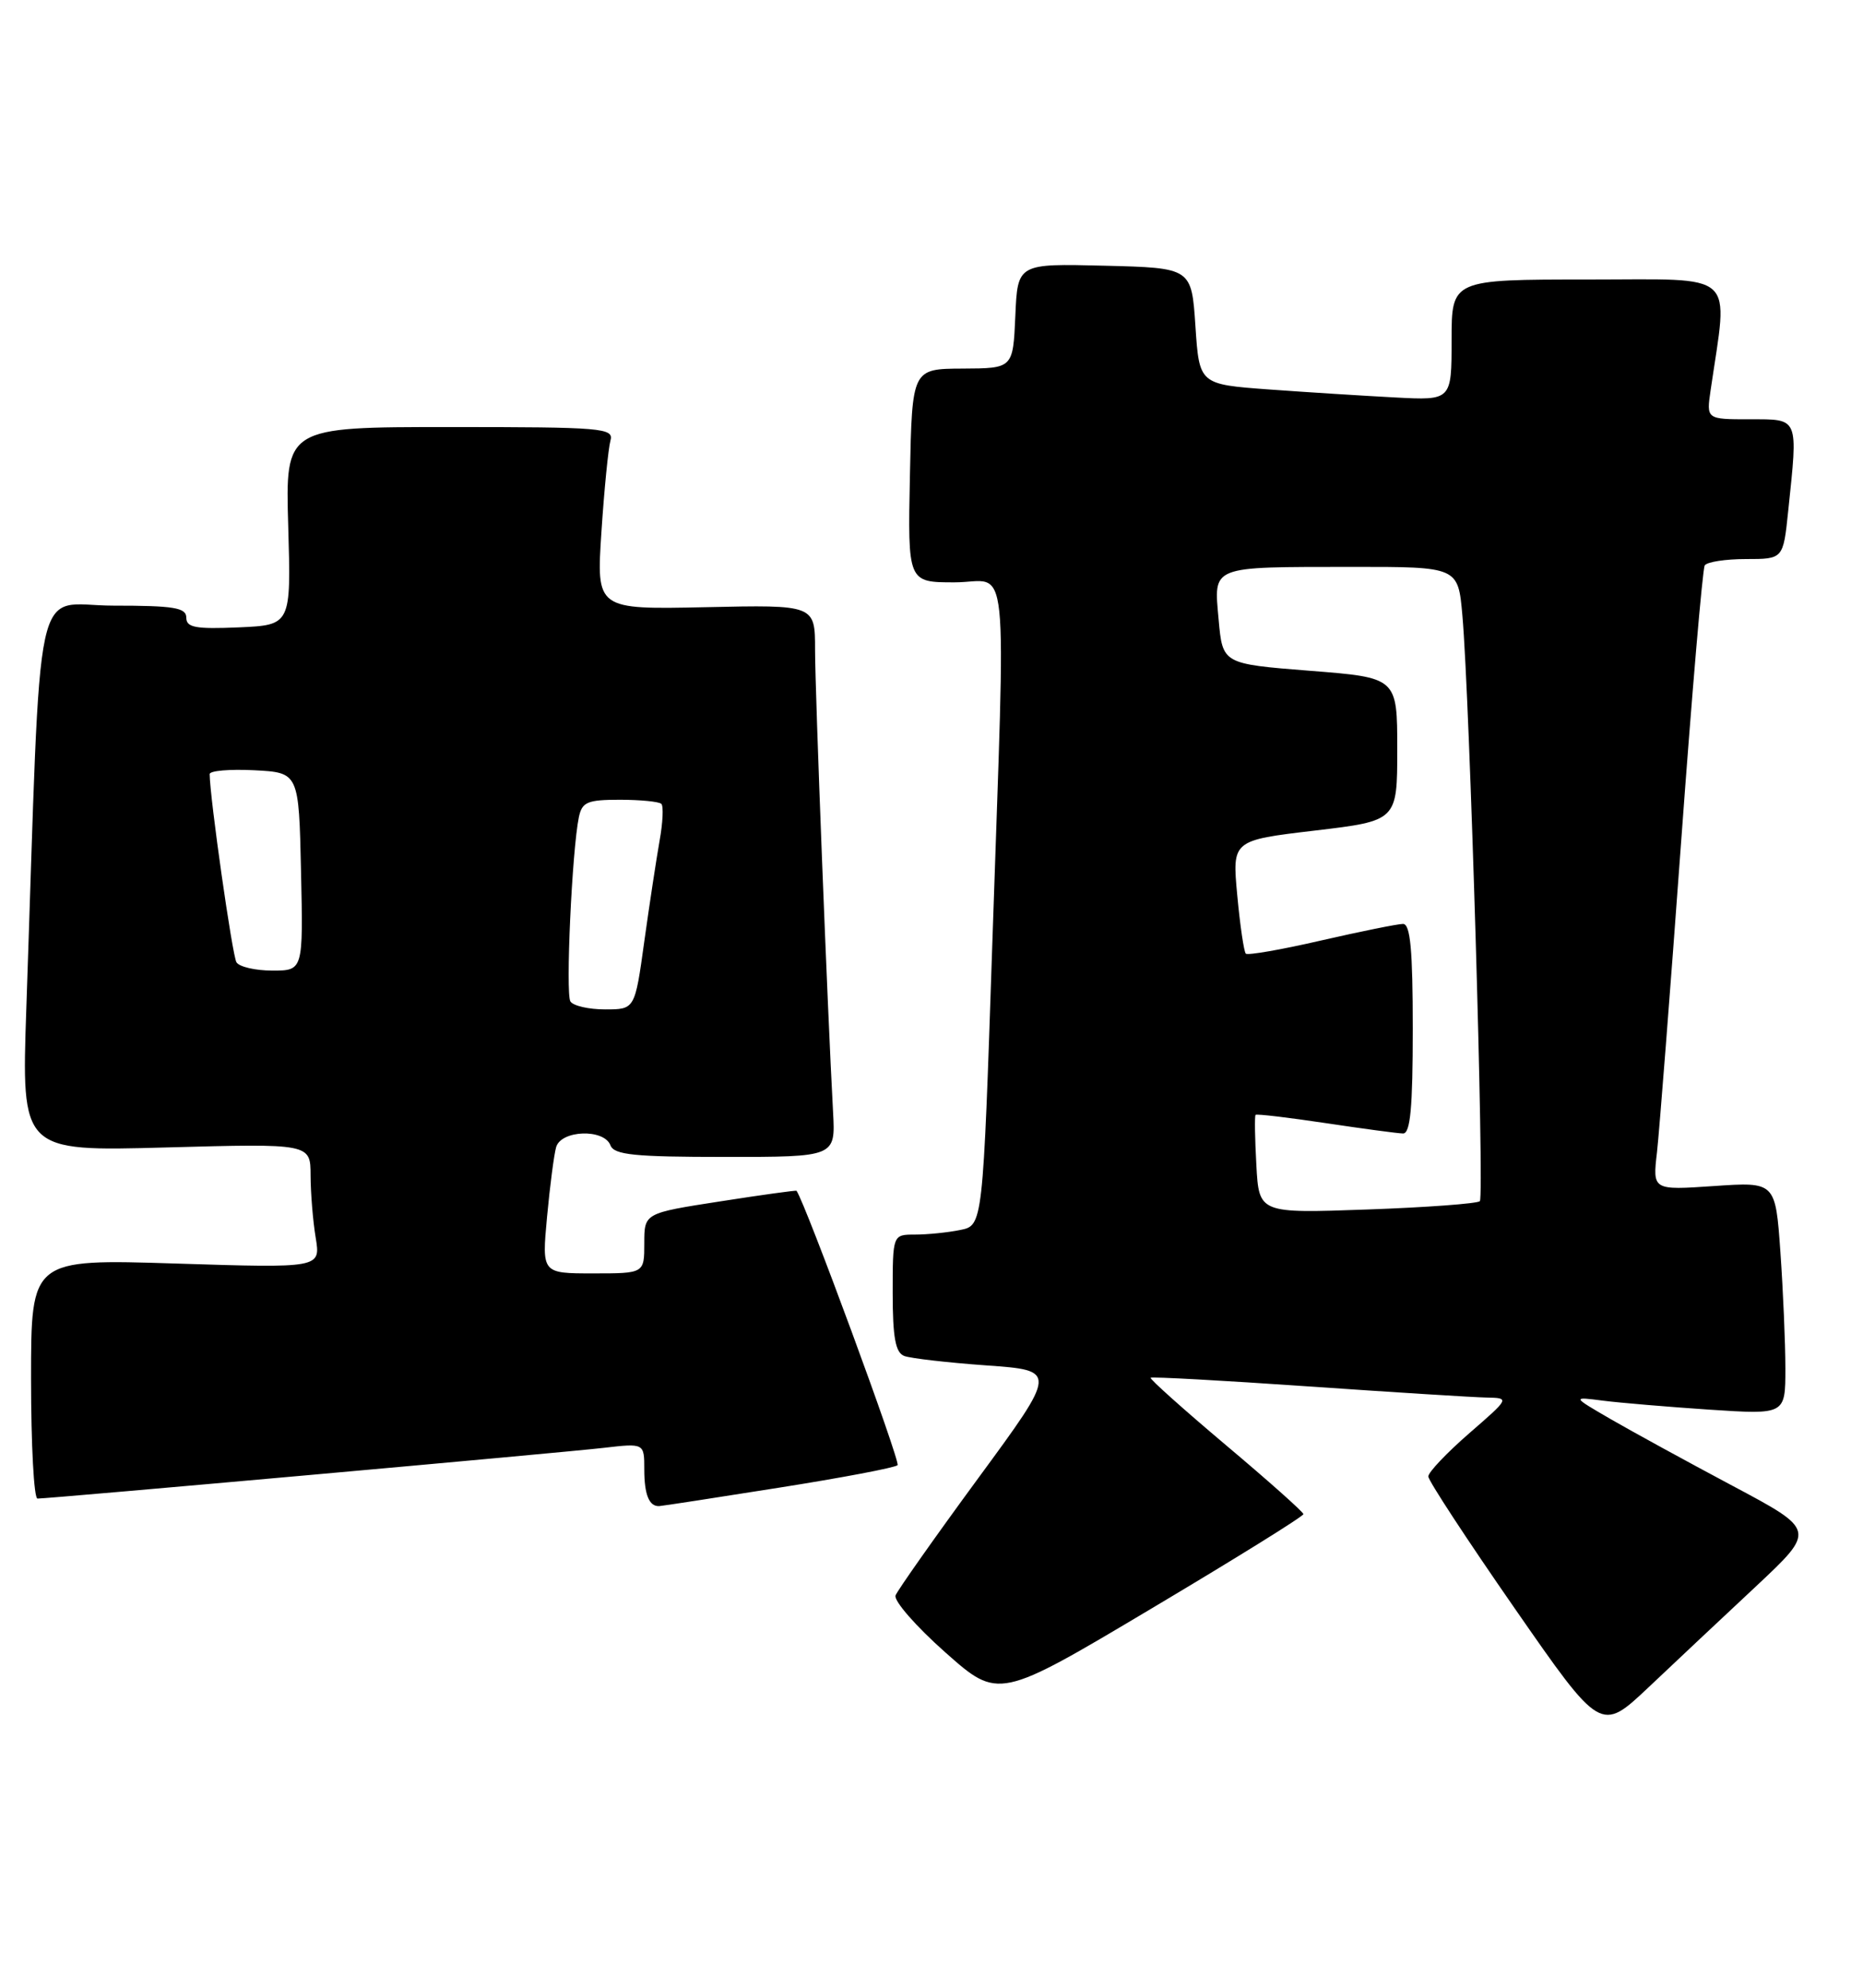 <?xml version="1.0" encoding="UTF-8" standalone="no"?>
<!DOCTYPE svg PUBLIC "-//W3C//DTD SVG 1.1//EN" "http://www.w3.org/Graphics/SVG/1.1/DTD/svg11.dtd" >
<svg xmlns="http://www.w3.org/2000/svg" xmlns:xlink="http://www.w3.org/1999/xlink" version="1.1" viewBox="0 0 240 256">
 <g >
 <path fill="currentColor"
d=" M 226.23 204.29 C 233.93 197.07 233.93 197.07 223.22 191.37 C 217.32 188.23 210.25 184.36 207.50 182.77 C 202.50 179.87 202.50 179.87 206.50 180.39 C 208.70 180.67 214.89 181.19 220.25 181.55 C 230.00 182.19 230.00 182.19 230.00 176.25 C 230.00 172.98 229.71 166.24 229.36 161.26 C 228.72 152.21 228.72 152.21 220.80 152.75 C 212.89 153.29 212.89 153.29 213.46 148.40 C 213.76 145.70 215.16 127.78 216.56 108.57 C 217.96 89.37 219.33 73.28 219.61 72.82 C 219.89 72.37 222.28 72.00 224.92 72.00 C 229.72 72.00 229.72 72.00 230.36 65.85 C 231.64 53.63 231.79 54.00 225.41 54.00 C 219.82 54.00 219.82 54.00 220.37 50.25 C 222.64 34.70 224.07 36.00 204.59 36.00 C 187.00 36.00 187.00 36.00 187.00 43.78 C 187.00 51.57 187.00 51.57 179.75 51.19 C 175.76 50.98 168.45 50.52 163.50 50.16 C 154.50 49.50 154.50 49.50 154.00 42.00 C 153.50 34.50 153.50 34.50 142.30 34.22 C 131.09 33.94 131.09 33.94 130.80 40.69 C 130.50 47.44 130.50 47.44 124.00 47.47 C 117.50 47.50 117.50 47.50 117.22 61.25 C 116.94 75.00 116.94 75.00 122.97 75.00 C 130.13 75.00 129.57 69.56 127.83 121.66 C 126.62 157.83 126.62 157.83 123.69 158.41 C 122.07 158.74 119.46 159.00 117.88 159.00 C 115.00 159.00 115.00 159.00 115.00 166.53 C 115.00 172.25 115.36 174.20 116.48 174.63 C 117.29 174.94 122.06 175.49 127.08 175.85 C 136.21 176.50 136.21 176.50 126.03 190.36 C 120.43 197.99 115.64 204.79 115.37 205.47 C 115.11 206.15 117.99 209.45 121.77 212.80 C 128.64 218.89 128.64 218.89 148.29 207.19 C 159.10 200.76 167.93 195.28 167.91 195.00 C 167.89 194.72 163.40 190.72 157.92 186.11 C 152.44 181.49 148.08 177.59 148.23 177.44 C 148.38 177.29 157.50 177.79 168.50 178.55 C 179.50 179.31 189.85 179.96 191.50 179.99 C 194.50 180.05 194.50 180.05 189.25 184.61 C 186.36 187.13 184.00 189.61 184.00 190.15 C 184.00 190.68 189.00 198.31 195.11 207.11 C 206.22 223.11 206.22 223.11 212.37 217.31 C 215.75 214.11 221.99 208.25 226.23 204.29 Z  M 100.27 191.61 C 108.40 190.33 115.31 189.02 115.63 188.70 C 116.04 188.29 103.74 154.90 102.61 153.36 C 102.55 153.28 98.11 153.89 92.75 154.73 C 83.00 156.24 83.00 156.24 83.00 160.12 C 83.00 164.00 83.00 164.00 76.40 164.00 C 69.80 164.00 69.80 164.00 70.47 156.75 C 70.84 152.76 71.37 148.71 71.64 147.75 C 72.27 145.53 77.81 145.34 78.64 147.50 C 79.11 148.74 81.72 149.00 93.42 149.00 C 107.63 149.00 107.63 149.00 107.32 143.25 C 106.59 129.84 105.00 89.02 105.00 83.69 C 105.00 77.89 105.00 77.89 90.91 78.20 C 76.82 78.50 76.82 78.50 77.48 68.50 C 77.84 63.00 78.37 57.71 78.64 56.75 C 79.10 55.12 77.65 55.00 57.95 55.00 C 36.76 55.00 36.76 55.00 37.13 67.75 C 37.50 80.50 37.50 80.50 30.75 80.80 C 25.20 81.04 24.00 80.82 24.00 79.55 C 24.00 78.26 22.41 78.00 14.61 78.00 C 4.11 78.00 5.37 72.18 3.39 129.90 C 2.76 148.29 2.76 148.29 21.38 147.78 C 40.00 147.27 40.00 147.27 40.01 151.38 C 40.02 153.65 40.31 157.26 40.67 159.41 C 41.31 163.32 41.31 163.32 22.66 162.73 C 4.00 162.14 4.00 162.14 4.00 177.57 C 4.00 186.06 4.37 193.00 4.83 193.00 C 6.39 193.00 72.49 187.08 77.75 186.47 C 83.00 185.86 83.00 185.86 83.00 189.26 C 83.00 192.50 83.63 194.03 84.92 193.97 C 85.24 193.96 92.15 192.90 100.27 191.61 Z  M 161.85 150.05 C 161.66 146.63 161.61 143.71 161.75 143.58 C 161.89 143.44 165.94 143.92 170.75 144.64 C 175.56 145.36 180.06 145.97 180.75 145.98 C 181.69 145.99 182.00 142.64 182.00 132.50 C 182.00 122.37 181.69 119.00 180.75 118.99 C 180.06 118.99 175.32 119.95 170.21 121.12 C 165.11 122.30 160.73 123.06 160.49 122.82 C 160.25 122.58 159.75 119.20 159.39 115.31 C 158.73 108.23 158.73 108.23 169.37 106.97 C 180.00 105.71 180.00 105.71 180.00 96.49 C 180.00 87.27 180.00 87.27 168.75 86.39 C 157.50 85.50 157.50 85.50 156.99 79.80 C 156.37 72.79 155.76 73.03 174.17 73.01 C 187.84 73.00 187.84 73.00 188.39 79.25 C 189.34 89.87 191.24 154.09 190.64 154.70 C 190.32 155.01 183.79 155.50 176.13 155.77 C 162.19 156.27 162.19 156.27 161.85 150.05 Z  M 73.48 128.97 C 72.84 127.94 73.69 109.50 74.57 105.25 C 74.98 103.29 75.66 103.00 79.85 103.00 C 82.50 103.00 84.91 103.24 85.20 103.53 C 85.49 103.82 85.39 105.96 84.97 108.28 C 84.56 110.60 83.67 116.44 83.00 121.25 C 81.79 130.00 81.79 130.00 77.96 130.00 C 75.84 130.00 73.83 129.54 73.48 128.97 Z  M 30.46 123.93 C 29.93 123.08 27.04 102.81 27.01 99.70 C 27.00 99.26 29.59 99.04 32.75 99.20 C 38.50 99.50 38.50 99.50 38.78 112.25 C 39.06 125.00 39.06 125.00 35.09 125.00 C 32.90 125.00 30.82 124.52 30.46 123.93 Z "/>
</g>
</svg>